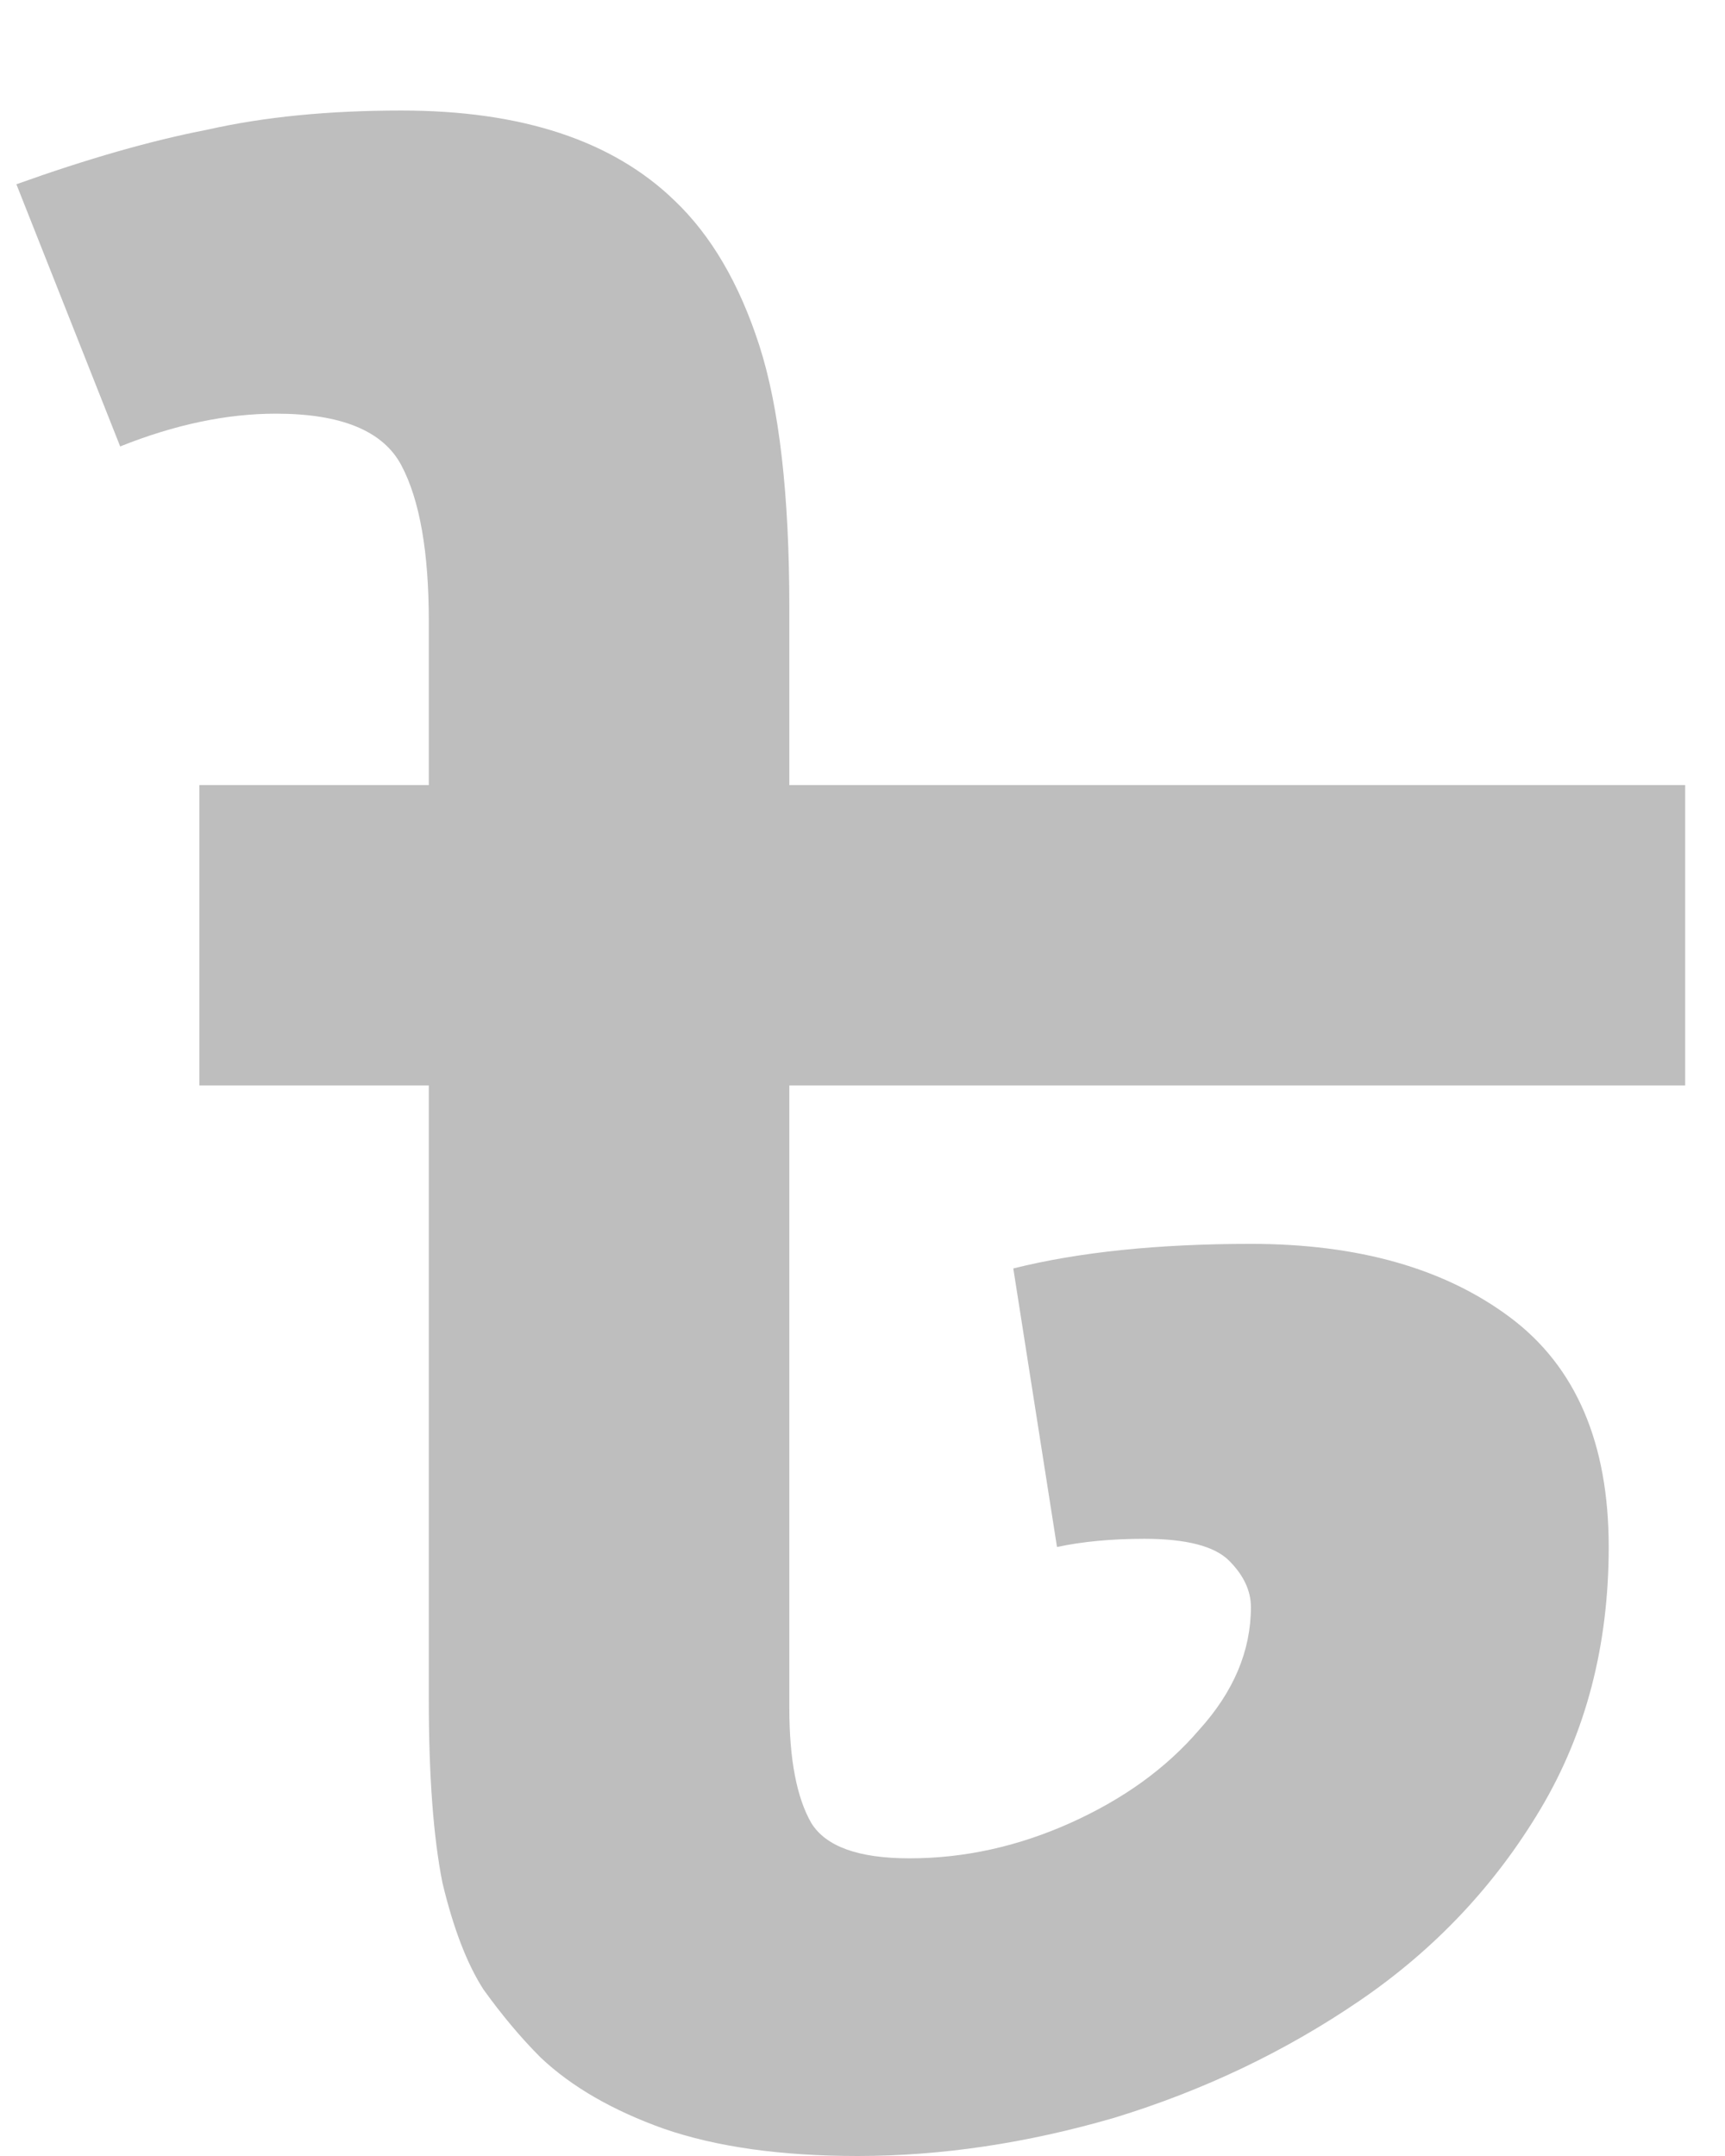 <svg width="12" height="15" viewBox="0 0 12 15" fill="none" xmlns="http://www.w3.org/2000/svg">
<path d="M2.793 0.769C3.629 0.769 4.262 0.978 4.693 1.396C4.946 1.637 5.143 1.972 5.282 2.403C5.421 2.834 5.491 3.442 5.491 4.227V5.462H11.723V7.552H5.491V11.884C5.491 12.239 5.542 12.505 5.643 12.682C5.744 12.847 5.972 12.929 6.327 12.929C6.707 12.929 7.081 12.847 7.448 12.682C7.815 12.517 8.113 12.302 8.341 12.036C8.582 11.77 8.702 11.485 8.702 11.181C8.702 11.067 8.651 10.959 8.55 10.858C8.449 10.757 8.252 10.706 7.961 10.706C7.733 10.706 7.53 10.725 7.353 10.763L7.049 8.825C7.505 8.711 8.056 8.654 8.702 8.654C9.449 8.654 10.051 8.825 10.507 9.167C10.963 9.509 11.191 10.041 11.191 10.763C11.191 11.447 11.033 12.055 10.716 12.587C10.399 13.119 9.981 13.562 9.462 13.917C8.943 14.272 8.373 14.544 7.752 14.734C7.144 14.911 6.549 15 5.966 15C5.434 15 4.984 14.937 4.617 14.81C4.262 14.683 3.977 14.519 3.762 14.316C3.623 14.177 3.49 14.018 3.363 13.841C3.249 13.664 3.154 13.417 3.078 13.1C3.015 12.783 2.983 12.359 2.983 11.827V7.552H1.387V5.462H2.983V4.322C2.983 3.841 2.92 3.48 2.793 3.239C2.666 2.998 2.375 2.878 1.919 2.878C1.577 2.878 1.216 2.954 0.836 3.106L0.114 1.282C0.608 1.105 1.051 0.978 1.444 0.902C1.837 0.813 2.286 0.769 2.793 0.769Z" fill="#BEBEBE"/>
</svg>
